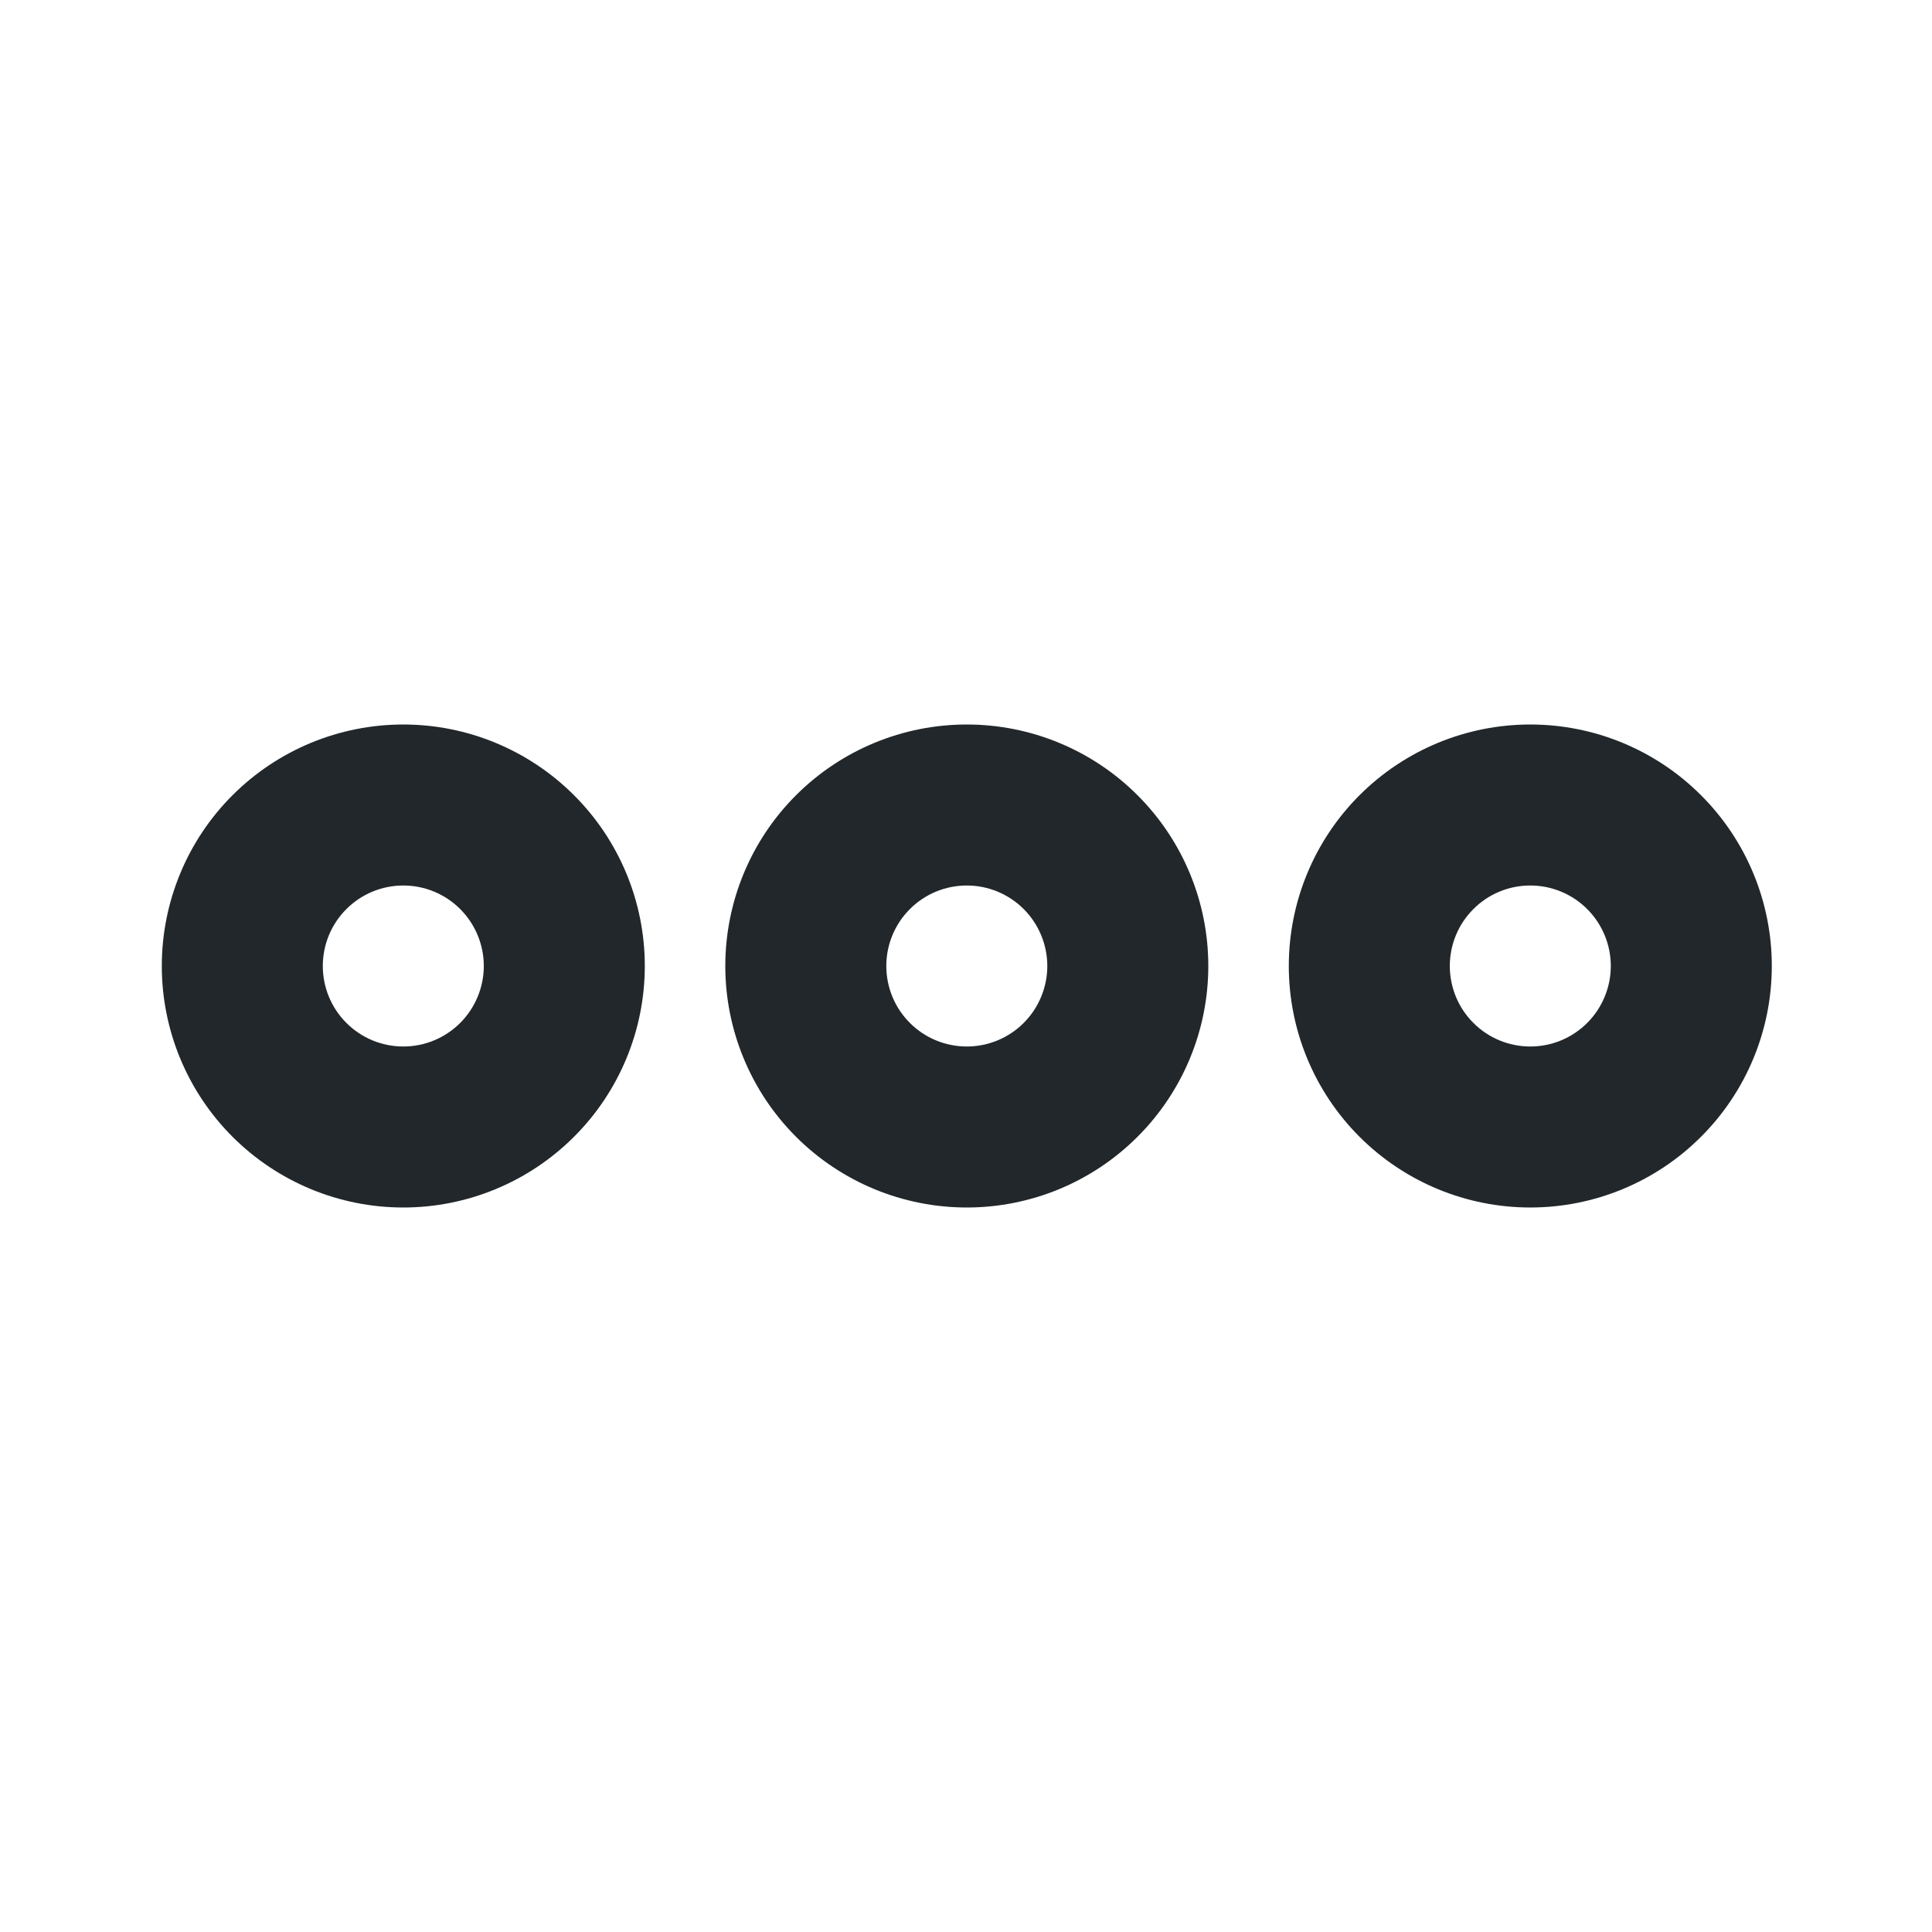 <svg width="24" height="24" viewBox="0 0 24 24" fill="none" xmlns="http://www.w3.org/2000/svg">
<path d="M5.01 13C5.275 13 5.529 12.895 5.717 12.707C5.904 12.52 6.01 12.265 6.01 12C6.01 11.735 5.904 11.48 5.717 11.293C5.529 11.105 5.275 11 5.01 11C4.745 11 4.49 11.105 4.303 11.293C4.115 11.48 4.01 11.735 4.01 12C4.01 12.265 4.115 12.52 4.303 12.707C4.49 12.895 4.745 13 5.01 13ZM5.01 15C4.214 15 3.451 14.684 2.888 14.121C2.326 13.559 2.01 12.796 2.01 12C2.01 11.204 2.326 10.441 2.888 9.879C3.451 9.316 4.214 9 5.01 9C5.805 9 6.568 9.316 7.131 9.879C7.694 10.441 8.01 11.204 8.01 12C8.01 12.796 7.694 13.559 7.131 14.121C6.568 14.684 5.805 15 5.01 15ZM19.01 15C18.214 15 17.451 14.684 16.888 14.121C16.326 13.559 16.01 12.796 16.01 12C16.01 11.204 16.326 10.441 16.888 9.879C17.451 9.316 18.214 9 19.01 9C19.805 9 20.569 9.316 21.131 9.879C21.694 10.441 22.01 11.204 22.01 12C22.01 12.796 21.694 13.559 21.131 14.121C20.569 14.684 19.805 15 19.01 15ZM19.01 13C19.275 13 19.529 12.895 19.717 12.707C19.904 12.52 20.01 12.265 20.01 12C20.01 11.735 19.904 11.48 19.717 11.293C19.529 11.105 19.275 11 19.01 11C18.744 11 18.49 11.105 18.303 11.293C18.115 11.48 18.01 11.735 18.01 12C18.01 12.265 18.115 12.52 18.303 12.707C18.49 12.895 18.744 13 19.01 13ZM12.01 15C11.214 15 10.451 14.684 9.888 14.121C9.326 13.559 9.01 12.796 9.01 12C9.01 11.204 9.326 10.441 9.888 9.879C10.451 9.316 11.214 9 12.01 9C12.805 9 13.569 9.316 14.131 9.879C14.694 10.441 15.01 11.204 15.01 12C15.01 12.796 14.694 13.559 14.131 14.121C13.569 14.684 12.805 15 12.01 15ZM12.01 13C12.275 13 12.529 12.895 12.717 12.707C12.904 12.52 13.01 12.265 13.01 12C13.01 11.735 12.904 11.48 12.717 11.293C12.529 11.105 12.275 11 12.01 11C11.745 11 11.49 11.105 11.303 11.293C11.115 11.48 11.01 11.735 11.01 12C11.01 12.265 11.115 12.52 11.303 12.707C11.49 12.895 11.745 13 12.01 13Z" fill="#21272A"/>
</svg>
